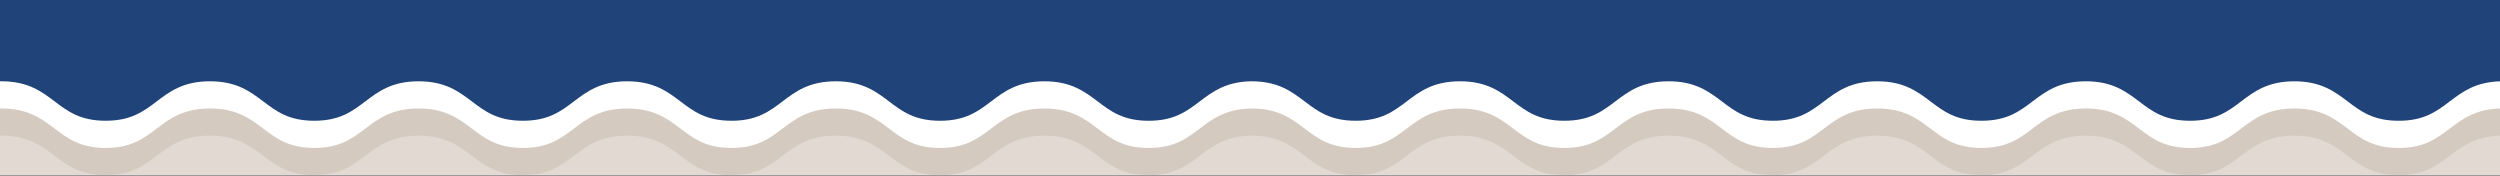 <svg xmlns="http://www.w3.org/2000/svg" width="1564" height="110" fill="none"><rect width="100%" height="100%" fill="#808080" stroke="none"/><path fill="#E2D9D3" d="M0 0h782v109.538H0z"/><g clip-path="url(#a)"><path fill="#D4CAC0" d="M523.38 34H0v50.85h.865c16.69 0 25.122 6.41 33.295 12.56 8.215 6.238 15.999 12.128 31.954 12.128 15.913 0 23.696-5.89 31.955-12.127 8.172-6.194 16.604-12.561 33.295-12.561 16.691 0 25.122 6.41 33.295 12.56 8.216 6.238 15.999 12.128 31.954 12.128 15.956 0 23.696-5.89 31.955-12.127 8.172-6.194 16.604-12.561 33.295-12.561 16.691 0 25.123 6.41 33.295 12.56 8.216 6.238 15.999 12.128 31.955 12.128 15.912 0 23.695-5.89 31.954-12.127 8.172-6.194 16.604-12.561 33.295-12.561 16.691 0 25.123 6.41 33.295 12.56 8.216 6.238 15.999 12.128 31.955 12.128 15.912 0 23.695-5.89 31.954-12.127 8.173-6.194 16.604-12.561 33.295-12.561h.735c16.215.173 24.517 6.497 32.56 12.56 8.216 6.238 15.999 12.128 31.955 12.128 15.912 0 23.695-5.89 31.954-12.127 8.173-6.194 16.604-12.561 33.295-12.561 16.691 0 25.123 6.41 33.295 12.56 8.216 6.238 15.999 12.128 31.955 12.128 15.955 0 23.695-5.89 31.954-12.127 7.913-5.978 16.086-12.171 31.739-12.561V34H523.38Z"/></g><g clip-path="url(#b)"><path fill="#fff" d="M523.38 17H0v50.85h.865c16.69 0 25.122 6.41 33.295 12.56 8.215 6.238 15.999 12.128 31.954 12.128 15.913 0 23.696-5.89 31.955-12.127 8.172-6.194 16.604-12.561 33.295-12.561 16.691 0 25.122 6.41 33.295 12.56 8.216 6.238 15.999 12.128 31.954 12.128 15.956 0 23.696-5.89 31.955-12.127 8.172-6.194 16.604-12.561 33.295-12.561 16.691 0 25.123 6.41 33.295 12.56 8.216 6.238 15.999 12.128 31.955 12.128 15.912 0 23.695-5.89 31.954-12.127 8.172-6.194 16.604-12.561 33.295-12.561 16.691 0 25.123 6.41 33.295 12.56 8.216 6.238 15.999 12.128 31.955 12.128 15.912 0 23.695-5.89 31.954-12.127 8.173-6.194 16.604-12.561 33.295-12.561h.735c16.215.173 24.517 6.497 32.56 12.56 8.216 6.238 15.999 12.128 31.955 12.128 15.912 0 23.695-5.89 31.954-12.127 8.173-6.194 16.604-12.561 33.295-12.561 16.691 0 25.123 6.41 33.295 12.56 8.216 6.238 15.999 12.128 31.955 12.128 15.955 0 23.695-5.89 31.954-12.127 7.913-5.978 16.086-12.171 31.739-12.561V17H523.38Z"/></g><g clip-path="url(#c)"><path fill="#204379" d="M523.38 0H0v50.85h.865c16.69 0 25.122 6.41 33.295 12.56 8.215 6.238 15.999 12.128 31.954 12.128 15.913 0 23.696-5.89 31.955-12.127 8.172-6.194 16.604-12.561 33.295-12.561 16.691 0 25.122 6.41 33.295 12.56 8.216 6.238 15.999 12.128 31.954 12.128 15.956 0 23.696-5.89 31.955-12.127 8.172-6.194 16.604-12.561 33.295-12.561 16.691 0 25.123 6.41 33.295 12.56 8.216 6.238 15.999 12.128 31.955 12.128 15.912 0 23.695-5.89 31.954-12.127 8.172-6.194 16.604-12.561 33.295-12.561 16.691 0 25.123 6.41 33.295 12.56 8.216 6.238 15.999 12.128 31.955 12.128 15.912 0 23.695-5.89 31.954-12.127 8.173-6.194 16.604-12.561 33.295-12.561h.735c16.215.173 24.517 6.497 32.56 12.56 8.216 6.238 15.999 12.128 31.955 12.128 15.912 0 23.695-5.89 31.954-12.127 8.173-6.194 16.604-12.561 33.295-12.561 16.691 0 25.123 6.41 33.295 12.56 8.216 6.238 15.999 12.128 31.955 12.128 15.955 0 23.695-5.89 31.954-12.127 7.913-5.978 16.086-12.172 31.739-12.561V0H523.38Z"/></g><path fill="#E2D9D3" d="M782 0h782v109.538H782z"/><g clip-path="url(#d)"><path fill="#D4CAC0" d="M1305.38 34H782v50.85h.865c16.691 0 25.122 6.41 33.295 12.56 8.215 6.238 15.999 12.128 31.954 12.128 15.913 0 23.696-5.89 31.955-12.127 8.172-6.194 16.604-12.561 33.295-12.561 16.691 0 25.122 6.41 33.295 12.56 8.216 6.238 15.999 12.128 31.954 12.128 15.956 0 23.697-5.89 31.957-12.127 8.17-6.194 16.6-12.561 33.29-12.561 16.69 0 25.13 6.41 33.3 12.56 8.21 6.238 16 12.128 31.95 12.128 15.91 0 23.7-5.89 31.96-12.127 8.17-6.194 16.6-12.561 33.29-12.561 16.69 0 25.12 6.41 33.3 12.56 8.21 6.238 16 12.128 31.95 12.128 15.91 0 23.7-5.89 31.96-12.127 8.17-6.194 16.6-12.561 33.29-12.561h.74c16.21.173 24.51 6.497 32.56 12.56 8.21 6.238 16 12.128 31.95 12.128 15.91 0 23.7-5.89 31.96-12.127 8.17-6.194 16.6-12.561 33.29-12.561 16.69 0 25.12 6.41 33.3 12.56 8.21 6.238 15.99 12.128 31.95 12.128 15.96 0 23.7-5.89 31.95-12.127 7.92-5.978 16.09-12.171 31.74-12.561V34h-258.92Z"/></g><g clip-path="url(#e)"><path fill="#fff" d="M1305.38 17H782v50.85h.865c16.691 0 25.122 6.41 33.295 12.56 8.215 6.238 15.999 12.128 31.954 12.128 15.913 0 23.696-5.89 31.955-12.127 8.172-6.194 16.604-12.561 33.295-12.561 16.691 0 25.122 6.41 33.295 12.56 8.216 6.238 15.999 12.128 31.954 12.128 15.956 0 23.697-5.89 31.957-12.127 8.17-6.194 16.6-12.561 33.29-12.561 16.69 0 25.13 6.41 33.3 12.56 8.21 6.238 16 12.128 31.95 12.128 15.91 0 23.7-5.89 31.96-12.127 8.17-6.194 16.6-12.561 33.29-12.561 16.69 0 25.12 6.41 33.3 12.56 8.21 6.238 16 12.128 31.95 12.128 15.91 0 23.7-5.89 31.96-12.127 8.17-6.194 16.6-12.561 33.29-12.561h.74c16.21.173 24.51 6.497 32.56 12.56 8.21 6.238 16 12.128 31.95 12.128 15.91 0 23.7-5.89 31.96-12.127 8.17-6.194 16.6-12.561 33.29-12.561 16.69 0 25.12 6.41 33.3 12.56 8.21 6.238 15.99 12.128 31.95 12.128 15.96 0 23.7-5.89 31.95-12.127 7.92-5.978 16.09-12.171 31.74-12.561V17h-258.92Z"/></g><g clip-path="url(#f)"><path fill="#204379" d="M1305.38 0H782v50.85h.865c16.691 0 25.122 6.41 33.295 12.56 8.215 6.238 15.999 12.128 31.954 12.128 15.913 0 23.696-5.89 31.955-12.127 8.172-6.194 16.604-12.561 33.295-12.561 16.691 0 25.122 6.41 33.295 12.56 8.216 6.238 15.999 12.128 31.954 12.128 15.956 0 23.697-5.89 31.957-12.127 8.17-6.194 16.6-12.561 33.29-12.561 16.69 0 25.13 6.41 33.3 12.56 8.21 6.238 16 12.128 31.95 12.128 15.91 0 23.7-5.89 31.96-12.127 8.17-6.194 16.6-12.561 33.29-12.561 16.69 0 25.12 6.41 33.3 12.56 8.21 6.238 16 12.128 31.95 12.128 15.91 0 23.7-5.89 31.96-12.127 8.17-6.194 16.6-12.561 33.29-12.561h.74c16.21.173 24.51 6.497 32.56 12.56 8.21 6.238 16 12.128 31.95 12.128 15.91 0 23.7-5.89 31.96-12.127 8.17-6.194 16.6-12.561 33.29-12.561 16.69 0 25.12 6.41 33.3 12.56 8.21 6.238 15.99 12.128 31.95 12.128 15.96 0 23.7-5.89 31.95-12.127 7.92-5.978 16.09-12.172 31.74-12.561V0h-258.92Z"/></g><defs><clipPath id="a"><path fill="#fff" d="M0 34h782v75.538H0z"/></clipPath><clipPath id="b"><path fill="#fff" d="M0 17h782v75.538H0z"/></clipPath><clipPath id="c"><path fill="#fff" d="M0 0h782v75.538H0z"/></clipPath><clipPath id="d"><path fill="#fff" d="M782 34h782v75.538H782z"/></clipPath><clipPath id="e"><path fill="#fff" d="M782 17h782v75.538H782z"/></clipPath><clipPath id="f"><path fill="#fff" d="M782 0h782v75.538H782z"/></clipPath></defs></svg>